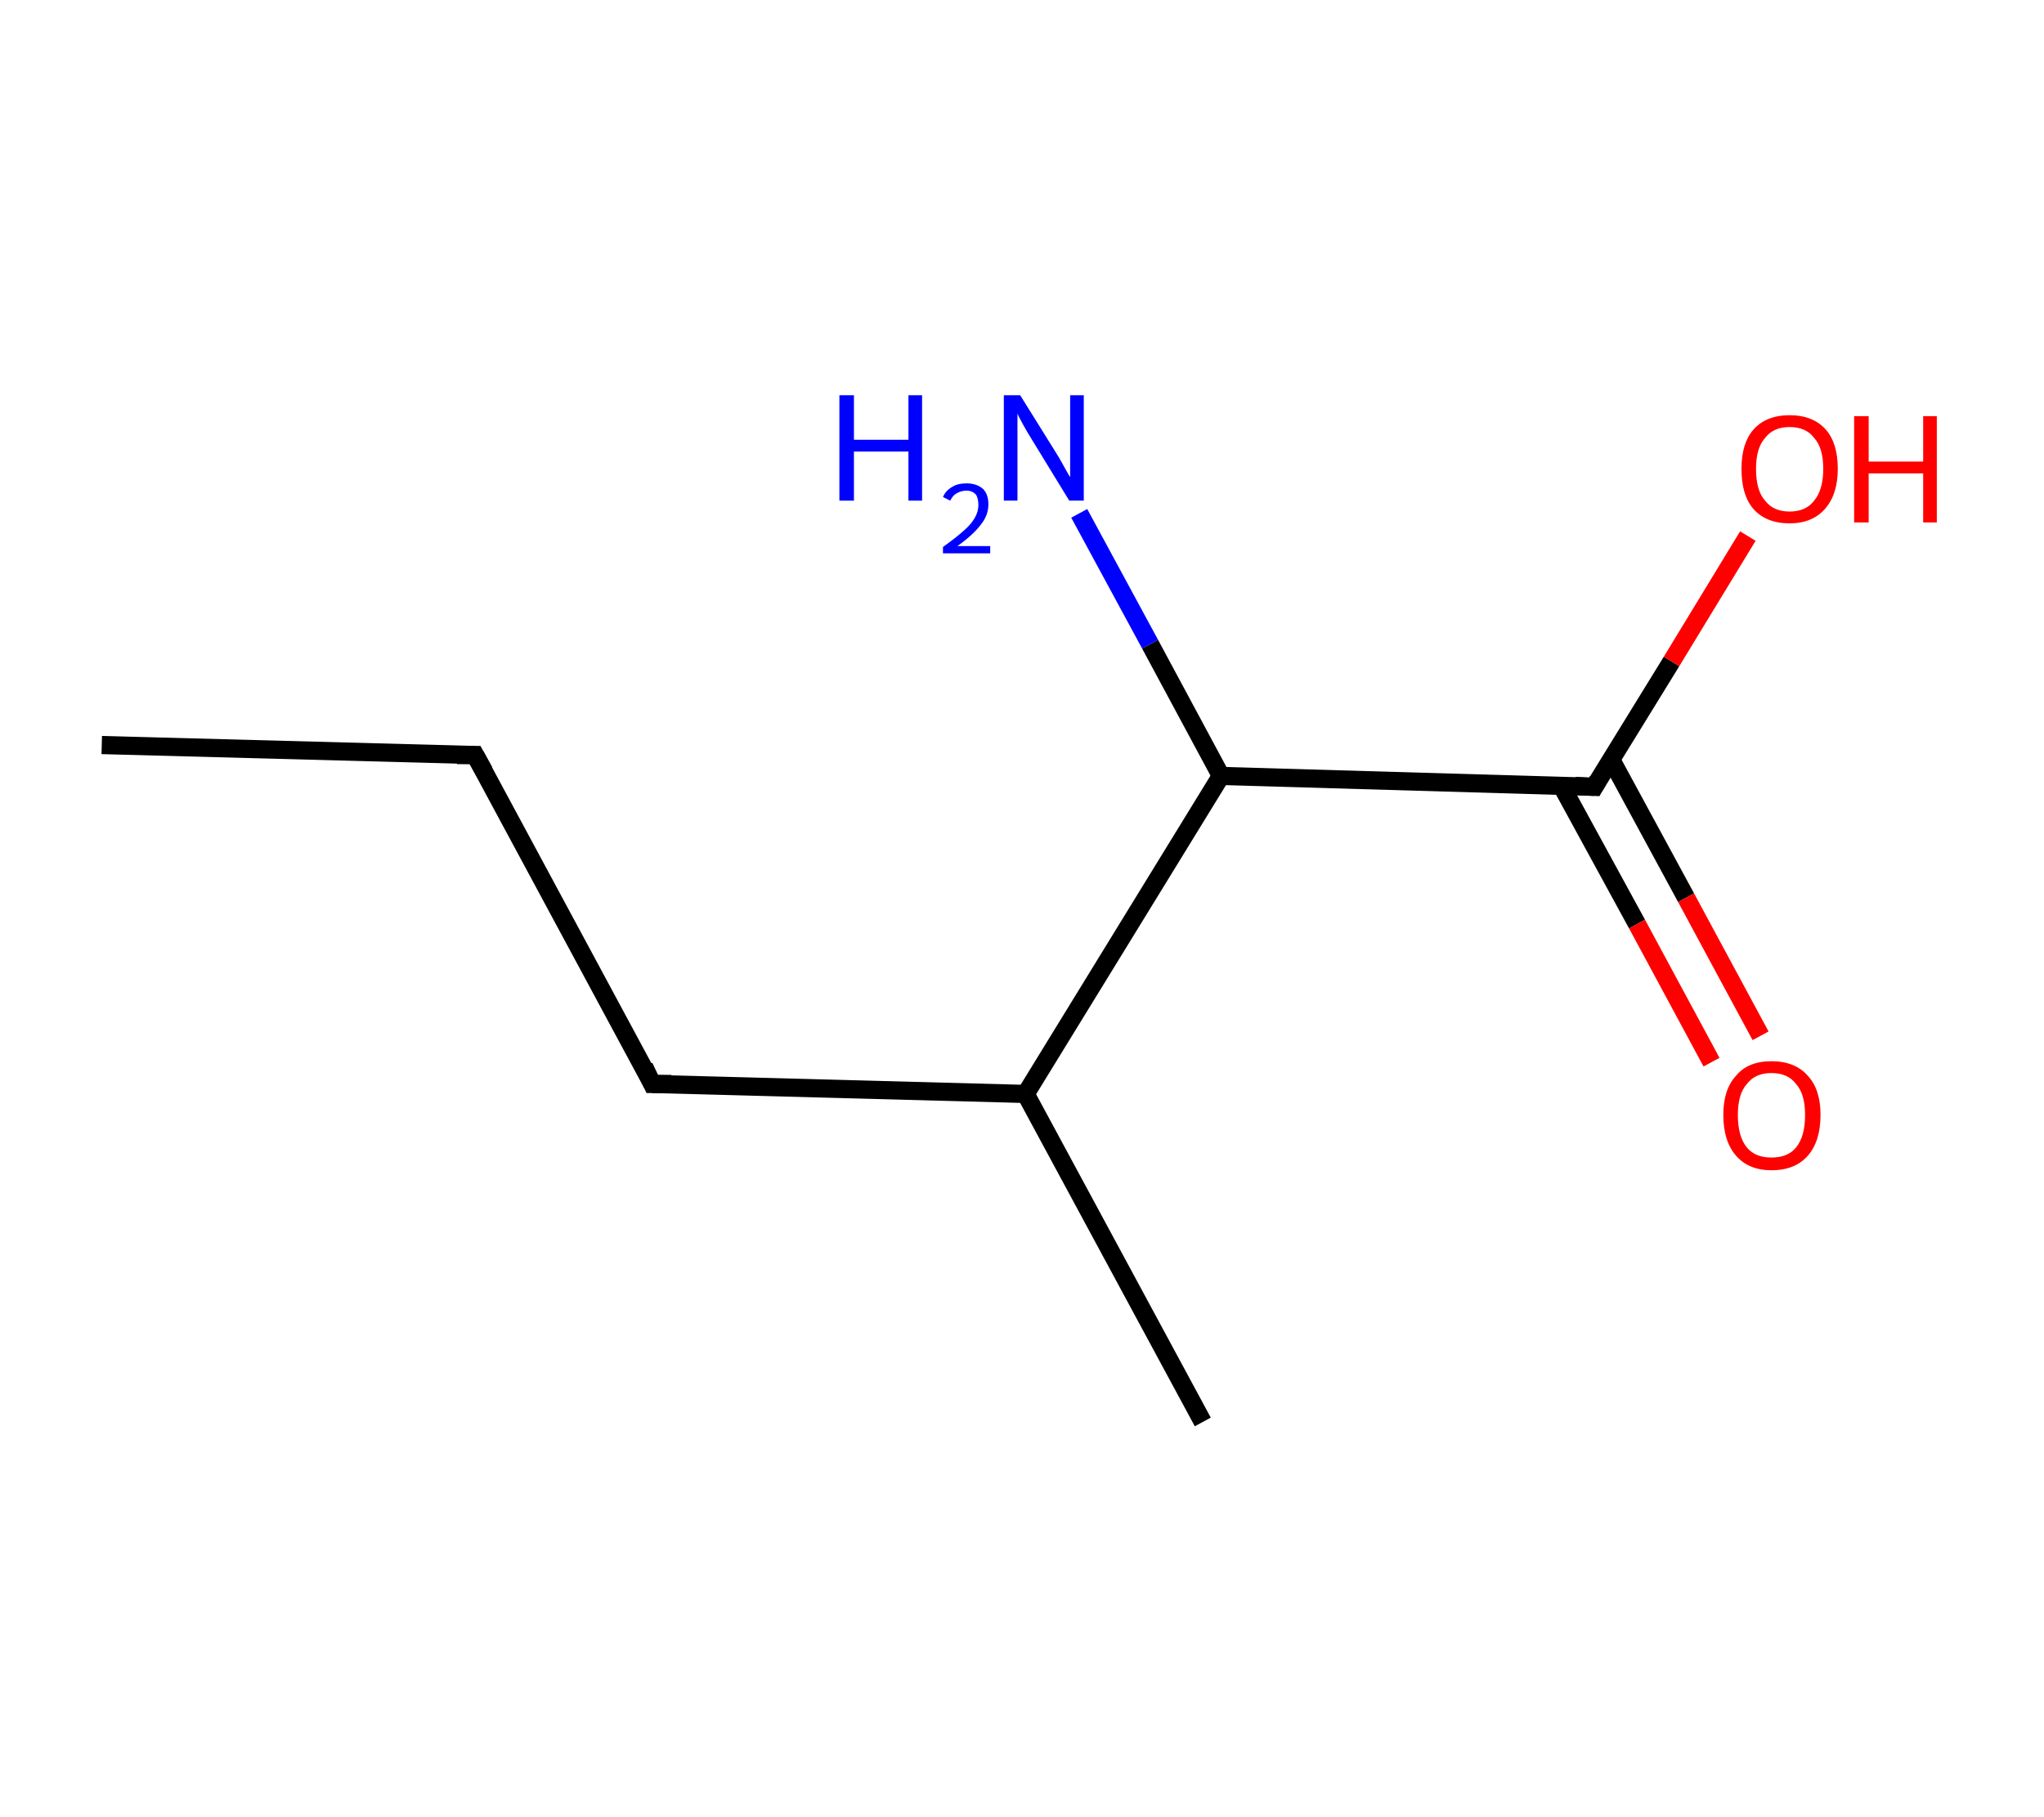 <?xml version='1.0' encoding='ASCII' standalone='yes'?>
<svg xmlns="http://www.w3.org/2000/svg" xmlns:rdkit="http://www.rdkit.org/xml" xmlns:xlink="http://www.w3.org/1999/xlink" version="1.1" baseProfile="full" xml:space="preserve" width="225px" height="200px" viewBox="0 0 225 200">
<!-- END OF HEADER -->
<rect style="opacity:1.0;fill:#FFFFFF;stroke:none" width="225.0" height="200.0" x="0.0" y="0.0"> </rect>
<path class="bond-0 atom-0 atom-1" d="M 11.2,82.0 L 52.3,83.1" style="fill:none;fill-rule:evenodd;stroke:#000000;stroke-width:2.0px;stroke-linecap:butt;stroke-linejoin:miter;stroke-opacity:1"/>
<path class="bond-1 atom-1 atom-2" d="M 52.3,83.1 L 71.8,119.3" style="fill:none;fill-rule:evenodd;stroke:#000000;stroke-width:2.0px;stroke-linecap:butt;stroke-linejoin:miter;stroke-opacity:1"/>
<path class="bond-2 atom-2 atom-3" d="M 71.8,119.3 L 112.9,120.4" style="fill:none;fill-rule:evenodd;stroke:#000000;stroke-width:2.0px;stroke-linecap:butt;stroke-linejoin:miter;stroke-opacity:1"/>
<path class="bond-3 atom-3 atom-4" d="M 112.9,120.4 L 132.4,156.5" style="fill:none;fill-rule:evenodd;stroke:#000000;stroke-width:2.0px;stroke-linecap:butt;stroke-linejoin:miter;stroke-opacity:1"/>
<path class="bond-4 atom-3 atom-5" d="M 112.9,120.4 L 134.4,85.4" style="fill:none;fill-rule:evenodd;stroke:#000000;stroke-width:2.0px;stroke-linecap:butt;stroke-linejoin:miter;stroke-opacity:1"/>
<path class="bond-5 atom-5 atom-6" d="M 134.4,85.4 L 126.6,70.9" style="fill:none;fill-rule:evenodd;stroke:#000000;stroke-width:2.0px;stroke-linecap:butt;stroke-linejoin:miter;stroke-opacity:1"/>
<path class="bond-5 atom-5 atom-6" d="M 126.6,70.9 L 118.8,56.5" style="fill:none;fill-rule:evenodd;stroke:#0000FF;stroke-width:2.0px;stroke-linecap:butt;stroke-linejoin:miter;stroke-opacity:1"/>
<path class="bond-6 atom-5 atom-7" d="M 134.4,85.4 L 175.5,86.6" style="fill:none;fill-rule:evenodd;stroke:#000000;stroke-width:2.0px;stroke-linecap:butt;stroke-linejoin:miter;stroke-opacity:1"/>
<path class="bond-7 atom-7 atom-8" d="M 171.9,86.5 L 180.2,101.7" style="fill:none;fill-rule:evenodd;stroke:#000000;stroke-width:2.0px;stroke-linecap:butt;stroke-linejoin:miter;stroke-opacity:1"/>
<path class="bond-7 atom-7 atom-8" d="M 180.2,101.7 L 188.4,116.9" style="fill:none;fill-rule:evenodd;stroke:#FF0000;stroke-width:2.0px;stroke-linecap:butt;stroke-linejoin:miter;stroke-opacity:1"/>
<path class="bond-7 atom-7 atom-8" d="M 177.3,83.5 L 185.6,98.8" style="fill:none;fill-rule:evenodd;stroke:#000000;stroke-width:2.0px;stroke-linecap:butt;stroke-linejoin:miter;stroke-opacity:1"/>
<path class="bond-7 atom-7 atom-8" d="M 185.6,98.8 L 193.8,114.0" style="fill:none;fill-rule:evenodd;stroke:#FF0000;stroke-width:2.0px;stroke-linecap:butt;stroke-linejoin:miter;stroke-opacity:1"/>
<path class="bond-8 atom-7 atom-9" d="M 175.5,86.6 L 184.0,72.8" style="fill:none;fill-rule:evenodd;stroke:#000000;stroke-width:2.0px;stroke-linecap:butt;stroke-linejoin:miter;stroke-opacity:1"/>
<path class="bond-8 atom-7 atom-9" d="M 184.0,72.8 L 192.4,59.0" style="fill:none;fill-rule:evenodd;stroke:#FF0000;stroke-width:2.0px;stroke-linecap:butt;stroke-linejoin:miter;stroke-opacity:1"/>
<path d="M 50.3,83.1 L 52.3,83.1 L 53.3,84.9" style="fill:none;stroke:#000000;stroke-width:2.0px;stroke-linecap:butt;stroke-linejoin:miter;stroke-opacity:1;"/>
<path d="M 70.9,117.4 L 71.8,119.3 L 73.9,119.3" style="fill:none;stroke:#000000;stroke-width:2.0px;stroke-linecap:butt;stroke-linejoin:miter;stroke-opacity:1;"/>
<path d="M 173.4,86.5 L 175.5,86.6 L 175.9,85.9" style="fill:none;stroke:#000000;stroke-width:2.0px;stroke-linecap:butt;stroke-linejoin:miter;stroke-opacity:1;"/>
<path class="atom-6" d="M 92.4 43.5 L 94.0 43.5 L 94.0 48.4 L 100.0 48.4 L 100.0 43.5 L 101.5 43.5 L 101.5 55.1 L 100.0 55.1 L 100.0 49.7 L 94.0 49.7 L 94.0 55.1 L 92.4 55.1 L 92.4 43.5 " fill="#0000FF"/>
<path class="atom-6" d="M 103.8 54.7 Q 104.1 54.0, 104.8 53.6 Q 105.4 53.2, 106.4 53.2 Q 107.5 53.2, 108.2 53.8 Q 108.8 54.4, 108.8 55.5 Q 108.8 56.7, 108.0 57.7 Q 107.2 58.8, 105.4 60.1 L 109.0 60.1 L 109.0 60.9 L 103.8 60.9 L 103.8 60.2 Q 105.2 59.2, 106.1 58.4 Q 106.9 57.7, 107.3 57.0 Q 107.7 56.3, 107.7 55.6 Q 107.7 54.8, 107.4 54.4 Q 107.0 54.0, 106.4 54.0 Q 105.8 54.0, 105.3 54.3 Q 104.9 54.5, 104.6 55.1 L 103.8 54.7 " fill="#0000FF"/>
<path class="atom-6" d="M 112.3 43.5 L 116.1 49.6 Q 116.5 50.2, 117.1 51.3 Q 117.7 52.4, 117.8 52.5 L 117.8 43.5 L 119.3 43.5 L 119.3 55.1 L 117.7 55.1 L 113.6 48.4 Q 113.1 47.6, 112.6 46.7 Q 112.1 45.8, 112.0 45.5 L 112.0 55.1 L 110.5 55.1 L 110.5 43.5 L 112.3 43.5 " fill="#0000FF"/>
<path class="atom-8" d="M 189.7 122.7 Q 189.7 119.9, 191.1 118.4 Q 192.4 116.8, 195.0 116.8 Q 197.6 116.8, 199.0 118.4 Q 200.4 119.9, 200.4 122.7 Q 200.4 125.6, 199.0 127.2 Q 197.6 128.8, 195.0 128.8 Q 192.5 128.8, 191.1 127.2 Q 189.7 125.6, 189.7 122.7 M 195.0 127.4 Q 196.8 127.4, 197.7 126.3 Q 198.7 125.1, 198.7 122.7 Q 198.7 120.4, 197.7 119.3 Q 196.8 118.1, 195.0 118.1 Q 193.2 118.1, 192.3 119.3 Q 191.3 120.4, 191.3 122.7 Q 191.3 125.1, 192.3 126.3 Q 193.2 127.4, 195.0 127.4 " fill="#FF0000"/>
<path class="atom-9" d="M 191.7 51.6 Q 191.7 48.8, 193.0 47.3 Q 194.4 45.7, 197.0 45.7 Q 199.6 45.7, 201.0 47.3 Q 202.3 48.8, 202.3 51.6 Q 202.3 54.4, 200.9 56.0 Q 199.5 57.6, 197.0 57.6 Q 194.4 57.6, 193.0 56.0 Q 191.7 54.5, 191.7 51.6 M 197.0 56.3 Q 198.8 56.3, 199.7 55.1 Q 200.7 53.9, 200.7 51.6 Q 200.7 49.3, 199.7 48.2 Q 198.8 47.0, 197.0 47.0 Q 195.2 47.0, 194.3 48.2 Q 193.3 49.3, 193.3 51.6 Q 193.3 54.0, 194.3 55.1 Q 195.2 56.3, 197.0 56.3 " fill="#FF0000"/>
<path class="atom-9" d="M 204.1 45.8 L 205.7 45.8 L 205.7 50.8 L 211.7 50.8 L 211.7 45.8 L 213.2 45.8 L 213.2 57.5 L 211.7 57.5 L 211.7 52.1 L 205.7 52.1 L 205.7 57.5 L 204.1 57.5 L 204.1 45.8 " fill="#FF0000"/>
</svg>
